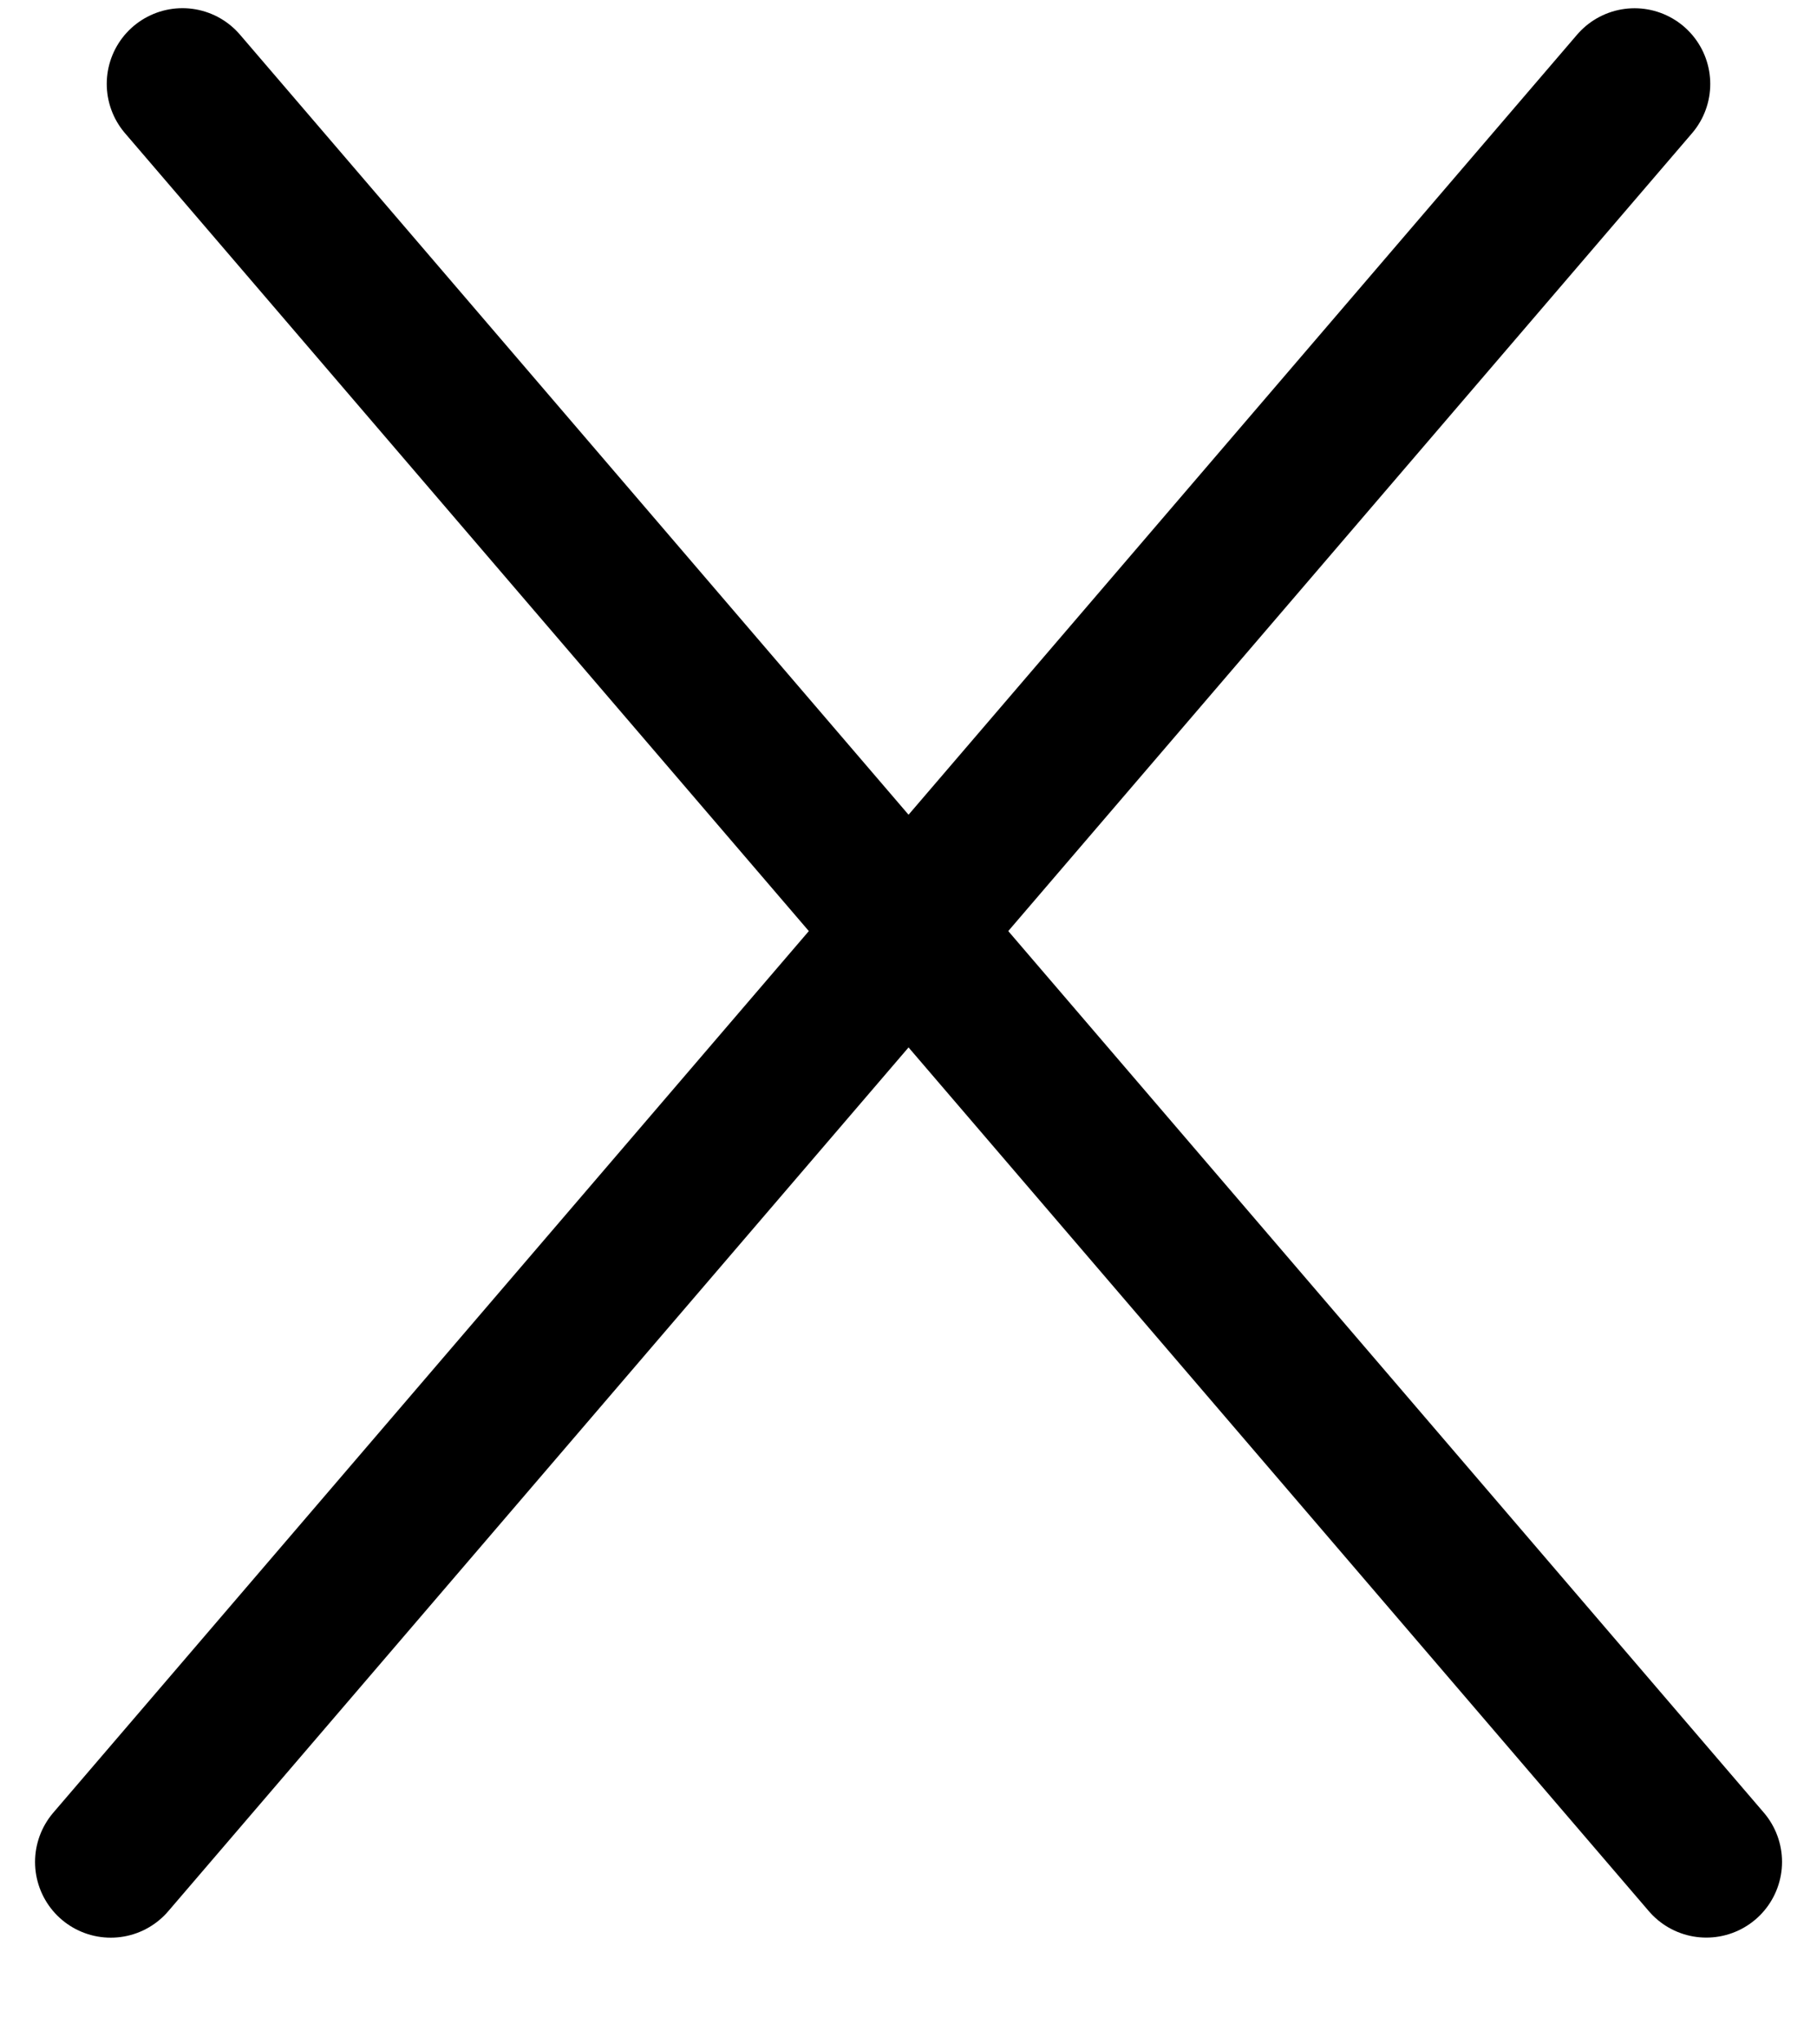 <svg width="24" height="27" viewBox="0 0 24 27" fill="none" xmlns="http://www.w3.org/2000/svg">
<line x1="2.41" y1="1.108" x2="22.538" y2="24.59" stroke="black" stroke-width="2" stroke-linecap="round"/>
<line x1="1.463" y1="24.591" x2="21.59" y2="1.109" stroke="black" stroke-width="2" stroke-linecap="round"/>
</svg>
